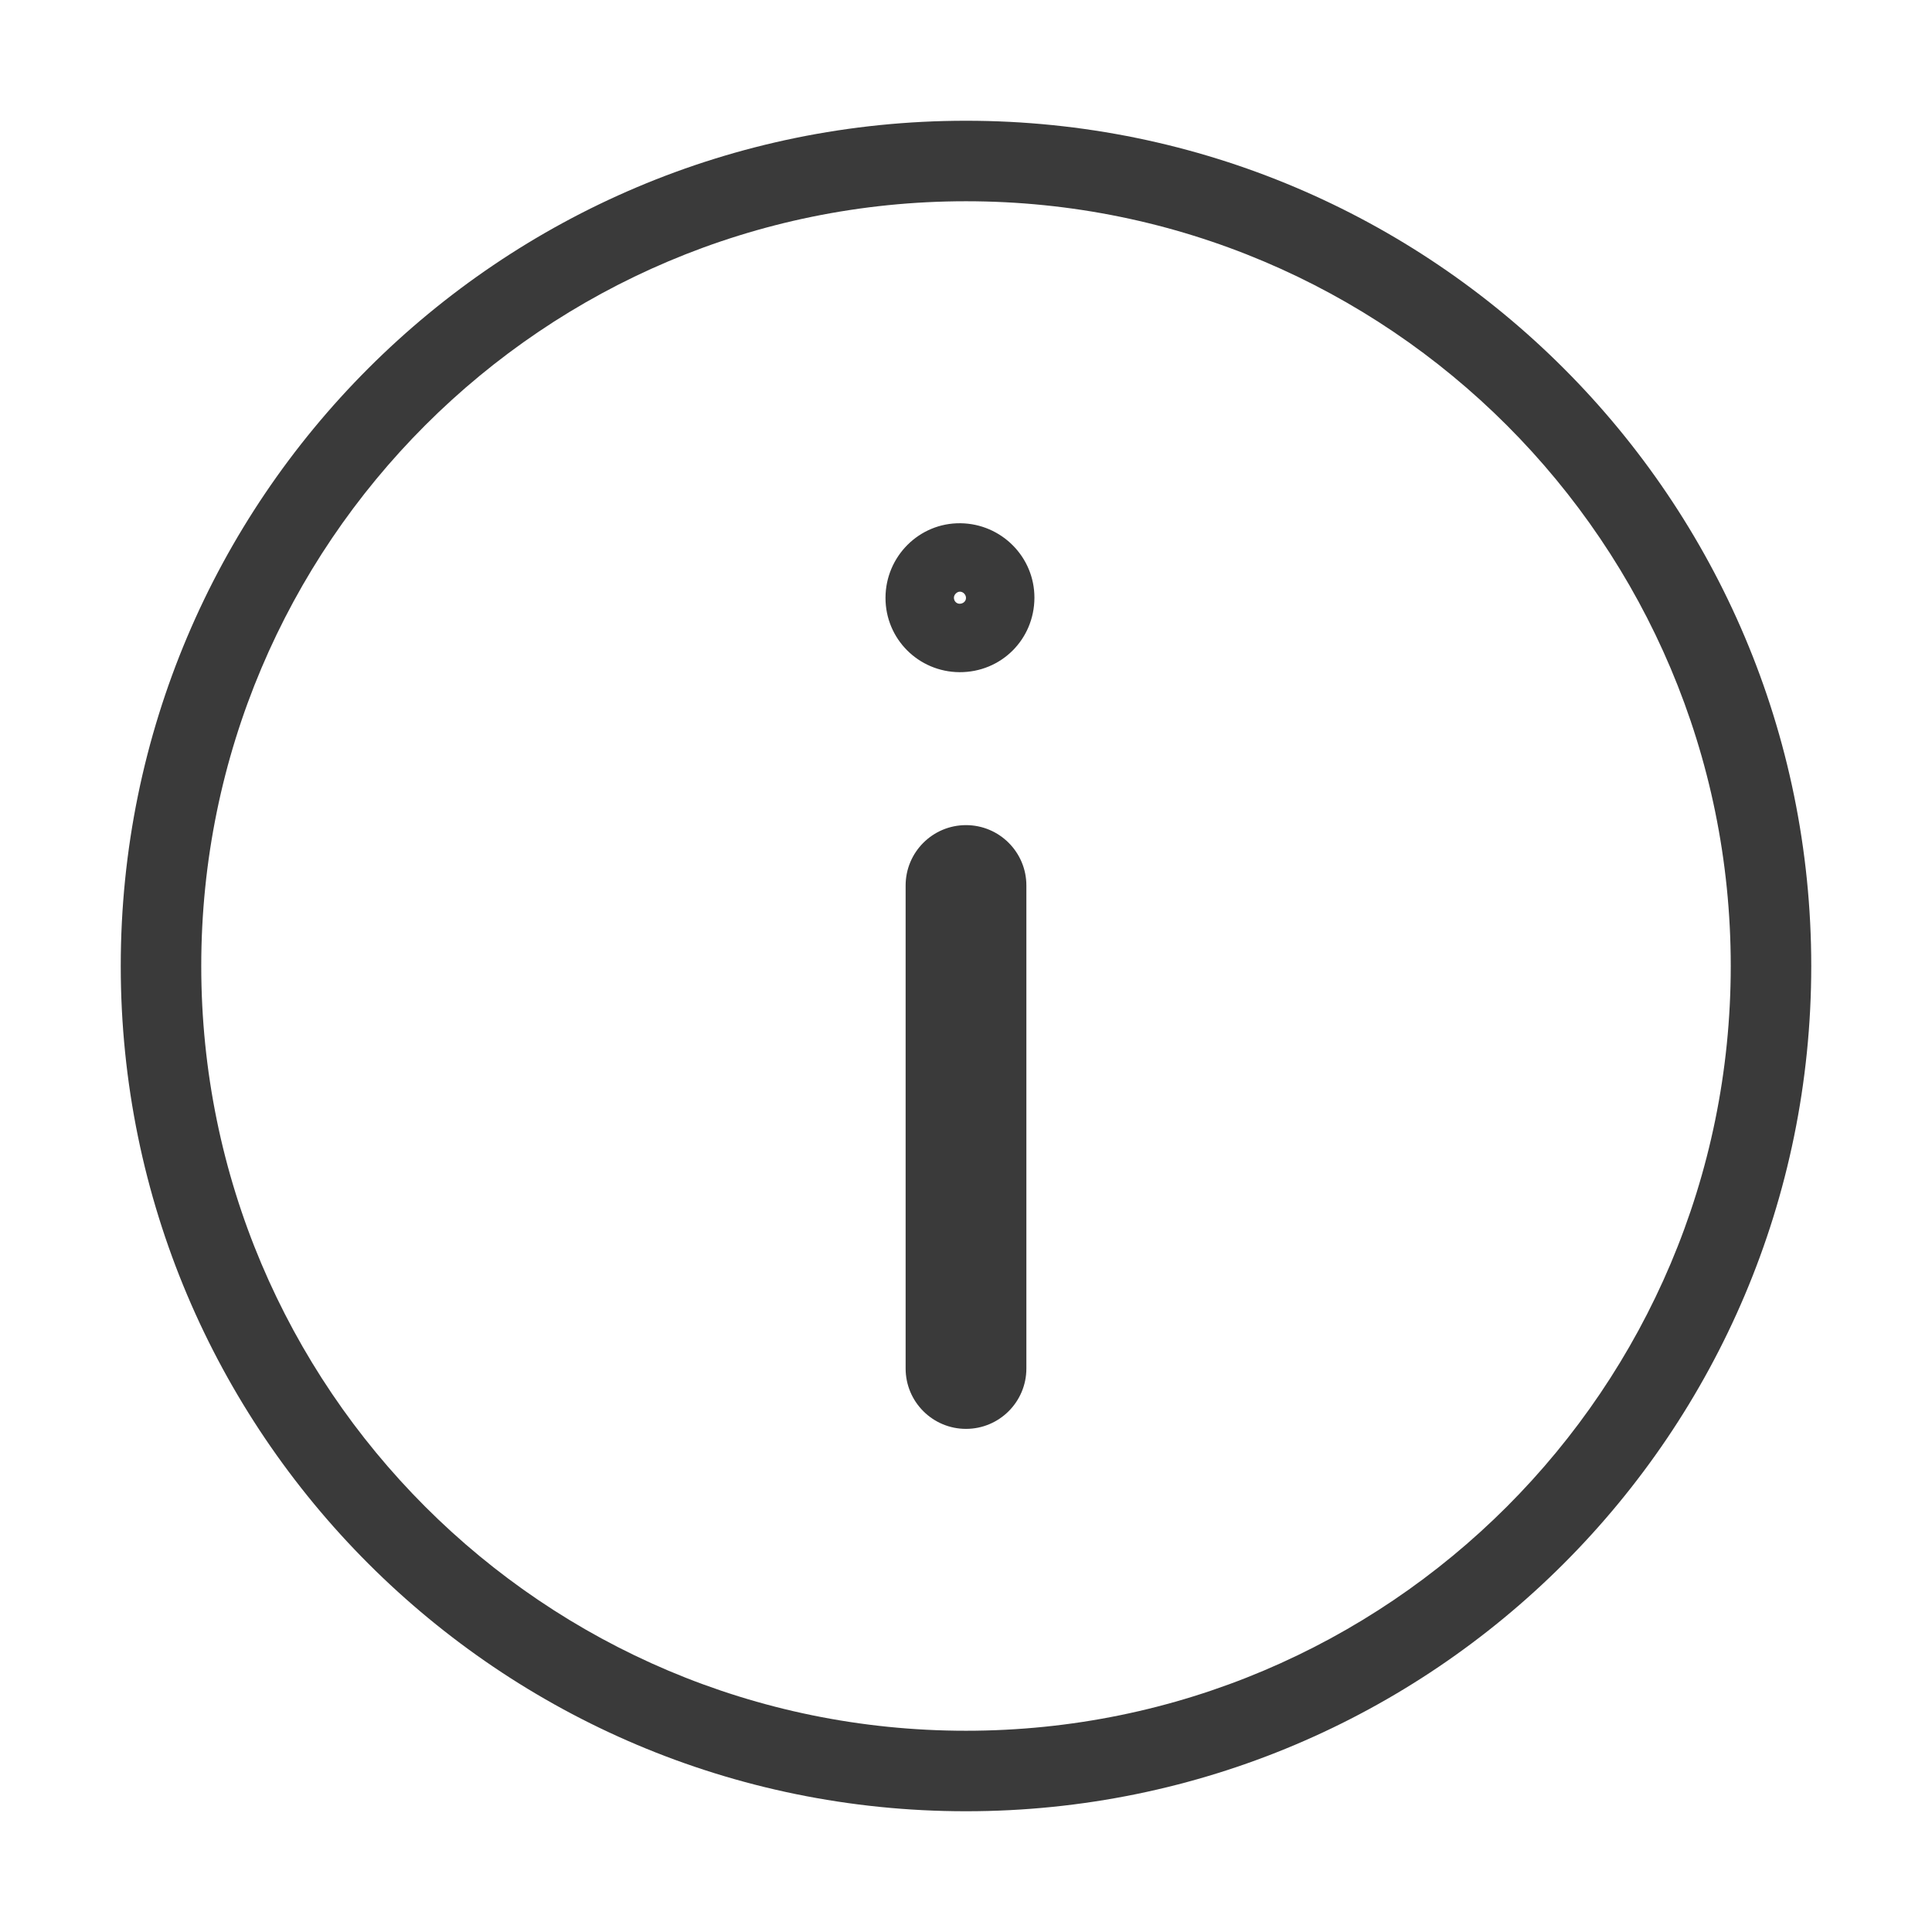 <svg width="24" height="24" viewBox="0 0 24 24" fill="none" xmlns="http://www.w3.org/2000/svg">
<path fill-rule="evenodd" clip-rule="evenodd" d="M1.5 12C1.5 6.201 6.202 1.5 12 1.5C17.799 1.5 22.5 6.201 22.5 12C22.5 17.799 17.799 22.5 12 22.5C6.202 22.5 1.5 17.798 1.5 12ZM21.5 12C21.5 6.753 17.247 2.5 12 2.5C6.754 2.5 2.5 6.753 2.5 12C2.5 17.246 6.754 21.5 12 21.5C17.247 21.5 21.5 17.246 21.5 12ZM11 7.426C11.001 6.912 11.419 6.493 11.933 6.5C12.441 6.507 12.851 6.919 12.85 7.426C12.848 7.943 12.437 8.352 11.92 8.35C11.41 8.347 10.999 7.937 11 7.426ZM12 7.428C12 7.386 11.964 7.35 11.925 7.35C11.888 7.349 11.85 7.387 11.85 7.424C11.849 7.467 11.882 7.499 11.919 7.5C11.966 7.501 12 7.467 12 7.428ZM12.75 11V17C12.75 17.414 12.414 17.75 12 17.75C11.586 17.75 11.25 17.414 11.25 17V11C11.25 10.586 11.586 10.25 12 10.25C12.414 10.25 12.75 10.586 12.75 11Z" fill="#3A3A3A"/>
</svg>
